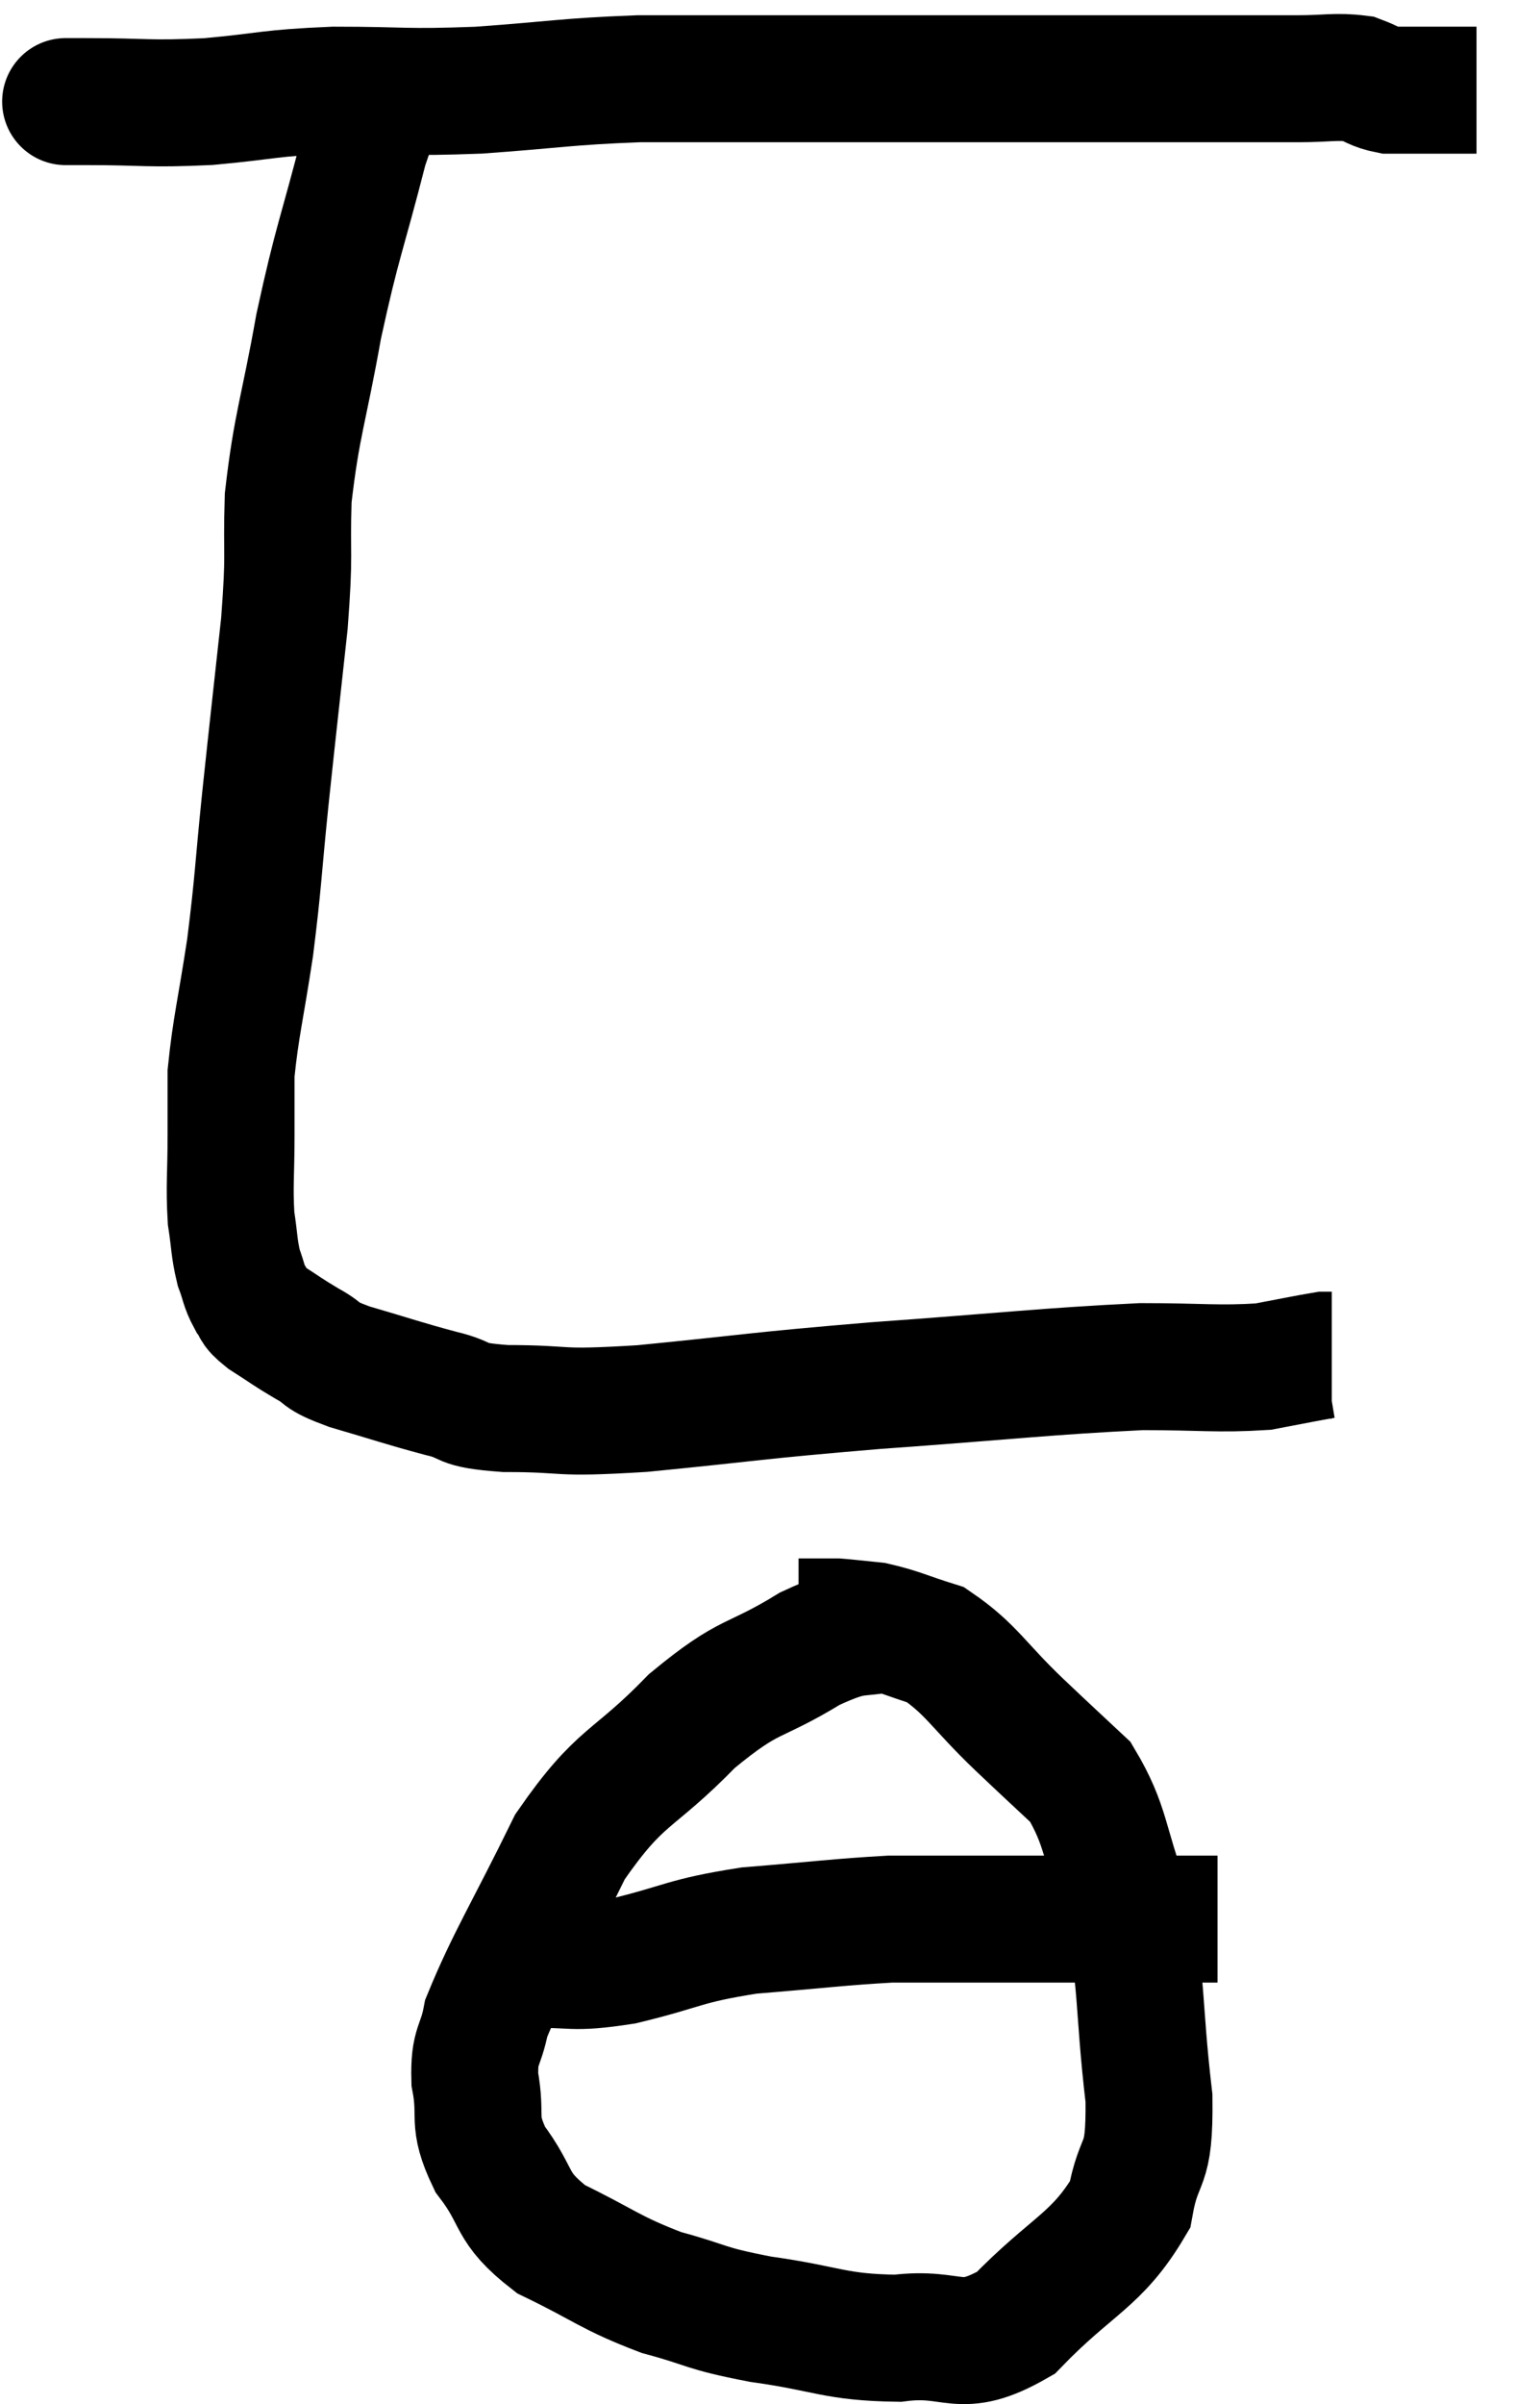 <svg xmlns="http://www.w3.org/2000/svg" viewBox="11.3 5.06 24.26 37.857" width="24.26" height="37.857"><path d="M 12.3 6.66 C 12.48 6.66, 12.09 6.66, 12.66 6.66 C 13.62 6.66, 13.605 6.705, 14.58 6.66 C 15.57 6.57, 15.495 6.525, 16.56 6.48 C 17.7 6.48, 17.64 6.525, 18.84 6.48 C 20.1 6.39, 20.19 6.345, 21.36 6.3 C 22.44 6.3, 22.395 6.3, 23.52 6.3 C 24.69 6.3, 24.72 6.3, 25.86 6.3 C 26.97 6.3, 27.075 6.3, 28.08 6.3 C 28.98 6.3, 28.965 6.3, 29.88 6.3 C 30.81 6.3, 31.035 6.3, 31.74 6.3 C 32.22 6.3, 32.34 6.255, 32.7 6.3 C 32.94 6.39, 32.955 6.435, 33.18 6.48 C 33.39 6.48, 33.33 6.48, 33.6 6.48 C 33.93 6.48, 34.02 6.48, 34.26 6.48 C 34.41 6.48, 34.485 6.48, 34.56 6.48 C 34.56 6.48, 34.56 6.48, 34.56 6.48 L 34.56 6.48" fill="none" stroke="black" stroke-width="2"></path><path d="M 17.7 6.06 C 17.37 6.72, 17.385 6.345, 17.04 7.38 C 16.68 8.79, 16.62 8.82, 16.32 10.2 C 16.08 11.55, 15.975 11.73, 15.84 12.9 C 15.81 13.89, 15.87 13.695, 15.78 14.88 C 15.63 16.26, 15.615 16.365, 15.48 17.64 C 15.36 18.81, 15.375 18.9, 15.24 19.98 C 15.09 20.97, 15.015 21.225, 14.94 21.96 C 14.94 22.44, 14.94 22.35, 14.94 22.92 C 14.94 23.58, 14.91 23.715, 14.94 24.24 C 15 24.63, 14.985 24.705, 15.06 25.02 C 15.15 25.26, 15.135 25.305, 15.24 25.5 C 15.36 25.65, 15.255 25.62, 15.48 25.8 C 15.81 26.01, 15.81 26.025, 16.14 26.22 C 16.47 26.4, 16.275 26.385, 16.8 26.58 C 17.52 26.79, 17.625 26.835, 18.24 27 C 18.75 27.12, 18.465 27.18, 19.26 27.24 C 20.34 27.24, 19.965 27.33, 21.42 27.24 C 23.25 27.06, 23.115 27.045, 25.08 26.88 C 27.18 26.73, 27.75 26.655, 29.28 26.58 C 30.24 26.58, 30.48 26.625, 31.2 26.58 C 31.68 26.49, 31.89 26.445, 32.16 26.4 C 32.22 26.4, 32.25 26.4, 32.28 26.4 C 32.28 26.4, 32.28 26.4, 32.28 26.4 L 32.28 26.4" fill="none" stroke="black" stroke-width="2"></path><path d="M 25.44 30.66 C 24.75 30.84, 24.87 30.645, 24.06 31.02 C 23.13 31.59, 23.145 31.38, 22.2 32.16 C 21.24 33.15, 21.09 32.97, 20.28 34.14 C 19.62 35.49, 19.335 35.925, 18.96 36.84 C 18.87 37.32, 18.765 37.245, 18.78 37.8 C 18.9 38.43, 18.72 38.43, 19.02 39.06 C 19.5 39.69, 19.305 39.795, 19.98 40.32 C 20.85 40.74, 20.895 40.845, 21.72 41.16 C 22.5 41.37, 22.35 41.4, 23.28 41.58 C 24.36 41.73, 24.435 41.865, 25.44 41.88 C 26.37 41.76, 26.385 42.165, 27.3 41.64 C 28.2 40.71, 28.575 40.665, 29.1 39.78 C 29.25 38.94, 29.415 39.285, 29.4 38.1 C 29.22 36.57, 29.31 36.285, 29.04 35.04 C 28.68 34.08, 28.74 33.825, 28.32 33.12 C 27.84 32.67, 27.93 32.76, 27.36 32.22 C 26.7 31.59, 26.61 31.35, 26.04 30.96 C 25.56 30.81, 25.47 30.75, 25.08 30.66 C 24.78 30.63, 24.675 30.615, 24.48 30.6 C 24.39 30.6, 24.45 30.6, 24.3 30.6 L 23.88 30.6" fill="none" stroke="black" stroke-width="2"></path><path d="M 19.56 35.76 C 19.59 35.88, 19.23 35.955, 19.62 36 C 20.37 35.97, 20.25 36.075, 21.12 35.94 C 22.11 35.7, 22.05 35.625, 23.1 35.46 C 24.21 35.37, 24.525 35.325, 25.32 35.28 C 25.8 35.28, 25.815 35.28, 26.28 35.28 C 26.73 35.28, 26.715 35.28, 27.18 35.28 C 27.66 35.28, 27.555 35.28, 28.14 35.28 C 28.83 35.28, 28.98 35.28, 29.52 35.28 C 29.91 35.28, 30.06 35.28, 30.3 35.28 L 30.48 35.28" fill="none" stroke="black" stroke-width="2"></path></svg>